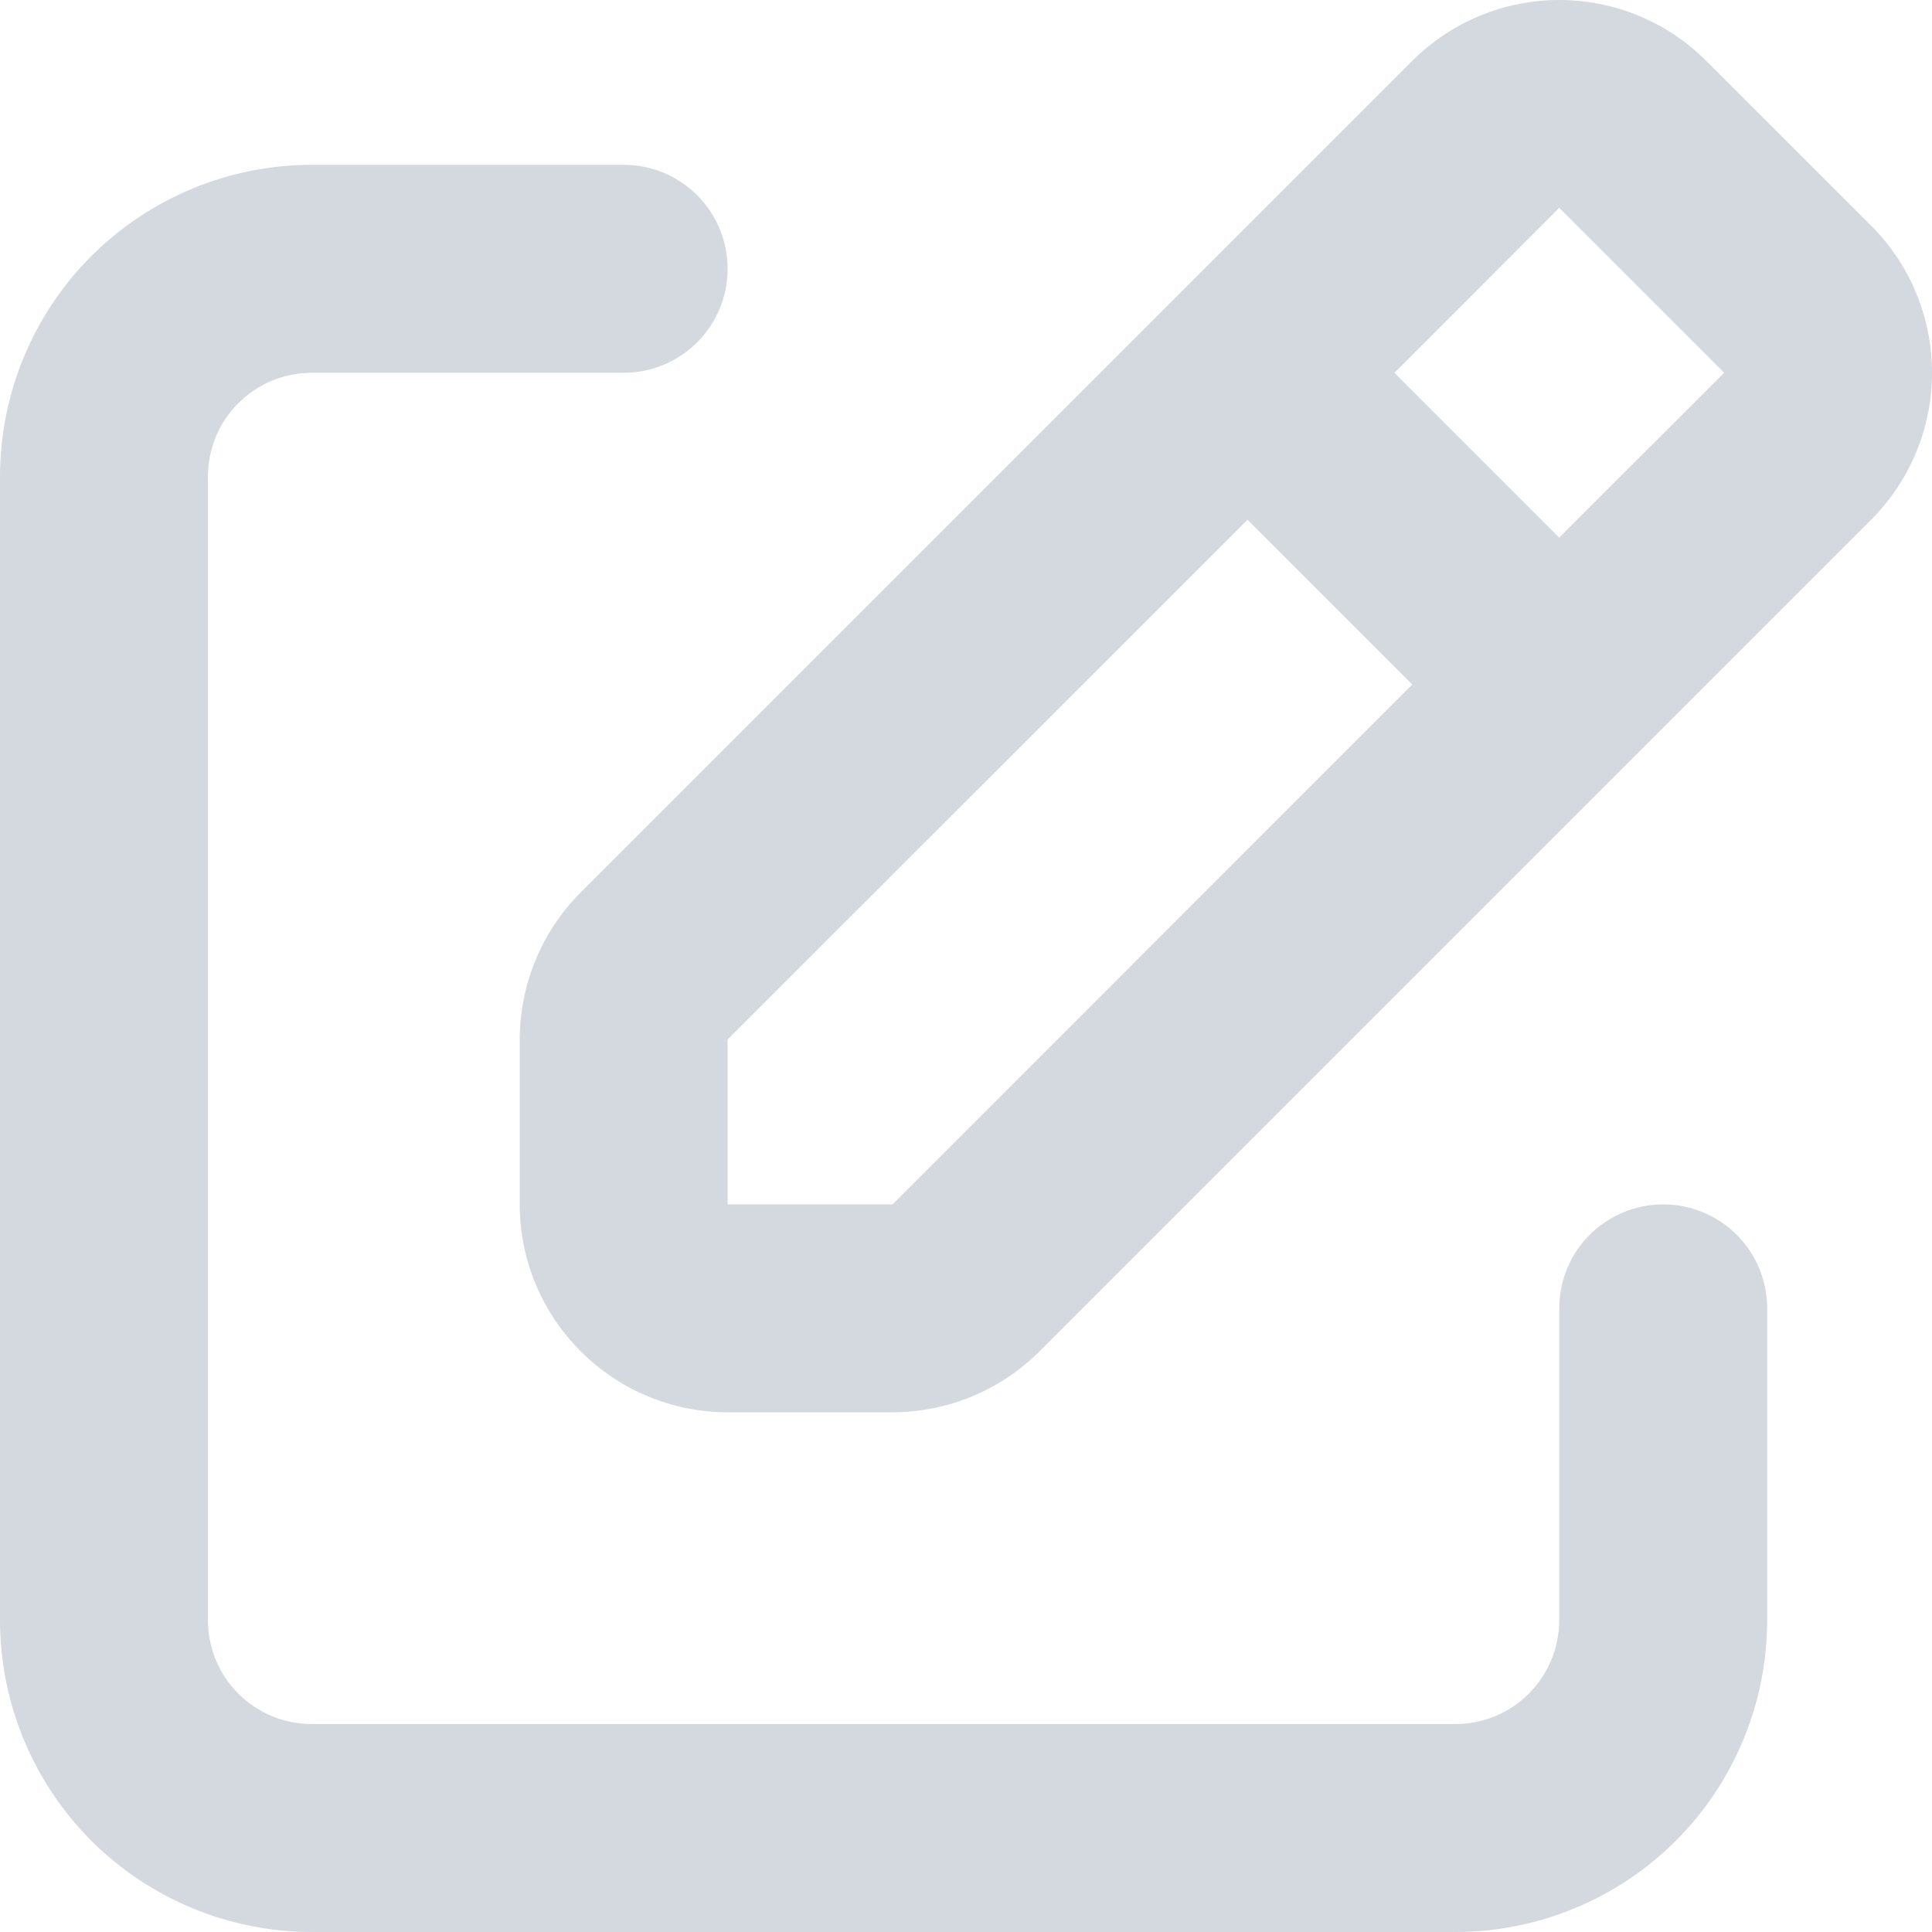 <svg width="16" height="16" viewBox="0 0 16 16" fill="none" xmlns="http://www.w3.org/2000/svg">
<path d="M11.696 0.504C12.019 0.181 12.457 0 12.913 0C13.37 0 13.808 0.181 14.13 0.504L15.496 1.869C15.819 2.192 16 2.63 16 3.087C16 3.543 15.819 3.981 15.496 4.304L8.609 11.191C8.286 11.514 7.848 11.695 7.392 11.696H6.026C5.57 11.696 5.132 11.514 4.809 11.191C4.486 10.868 4.304 10.431 4.304 9.974V8.608C4.305 8.152 4.486 7.714 4.809 7.391L11.696 0.504ZM11.548 3.087L12.913 4.452L14.279 3.087L14.887 3.695L12.913 1.721L11.548 3.087ZM11.696 5.669L10.331 4.304L6.026 8.608V9.974H7.392L11.696 5.669ZM0 3.948C0 3.263 0.272 2.606 0.756 2.121C1.241 1.637 1.898 1.365 2.583 1.365H5.165C5.394 1.365 5.613 1.456 5.774 1.617C5.935 1.779 6.026 1.998 6.026 2.226C6.026 2.454 5.935 2.673 5.774 2.835C5.613 2.996 5.394 3.087 5.165 3.087H2.583C2.354 3.087 2.135 3.177 1.974 3.339C1.812 3.5 1.722 3.719 1.722 3.948V13.417C1.722 13.646 1.812 13.865 1.974 14.026C2.135 14.188 2.354 14.278 2.583 14.278H12.052C12.281 14.278 12.5 14.188 12.661 14.026C12.822 13.865 12.913 13.646 12.913 13.417V10.835C12.913 10.606 13.004 10.387 13.165 10.226C13.327 10.065 13.546 9.974 13.774 9.974C14.002 9.974 14.221 10.065 14.383 10.226C14.544 10.387 14.635 10.606 14.635 10.835V13.417C14.635 14.102 14.363 14.759 13.879 15.244C13.394 15.728 12.737 16 12.052 16H2.583C1.898 16 1.241 15.728 0.756 15.244C0.272 14.759 0 14.102 0 13.417V3.948Z" fill="#6F7D94" fill-opacity="0.3"/>
</svg>
